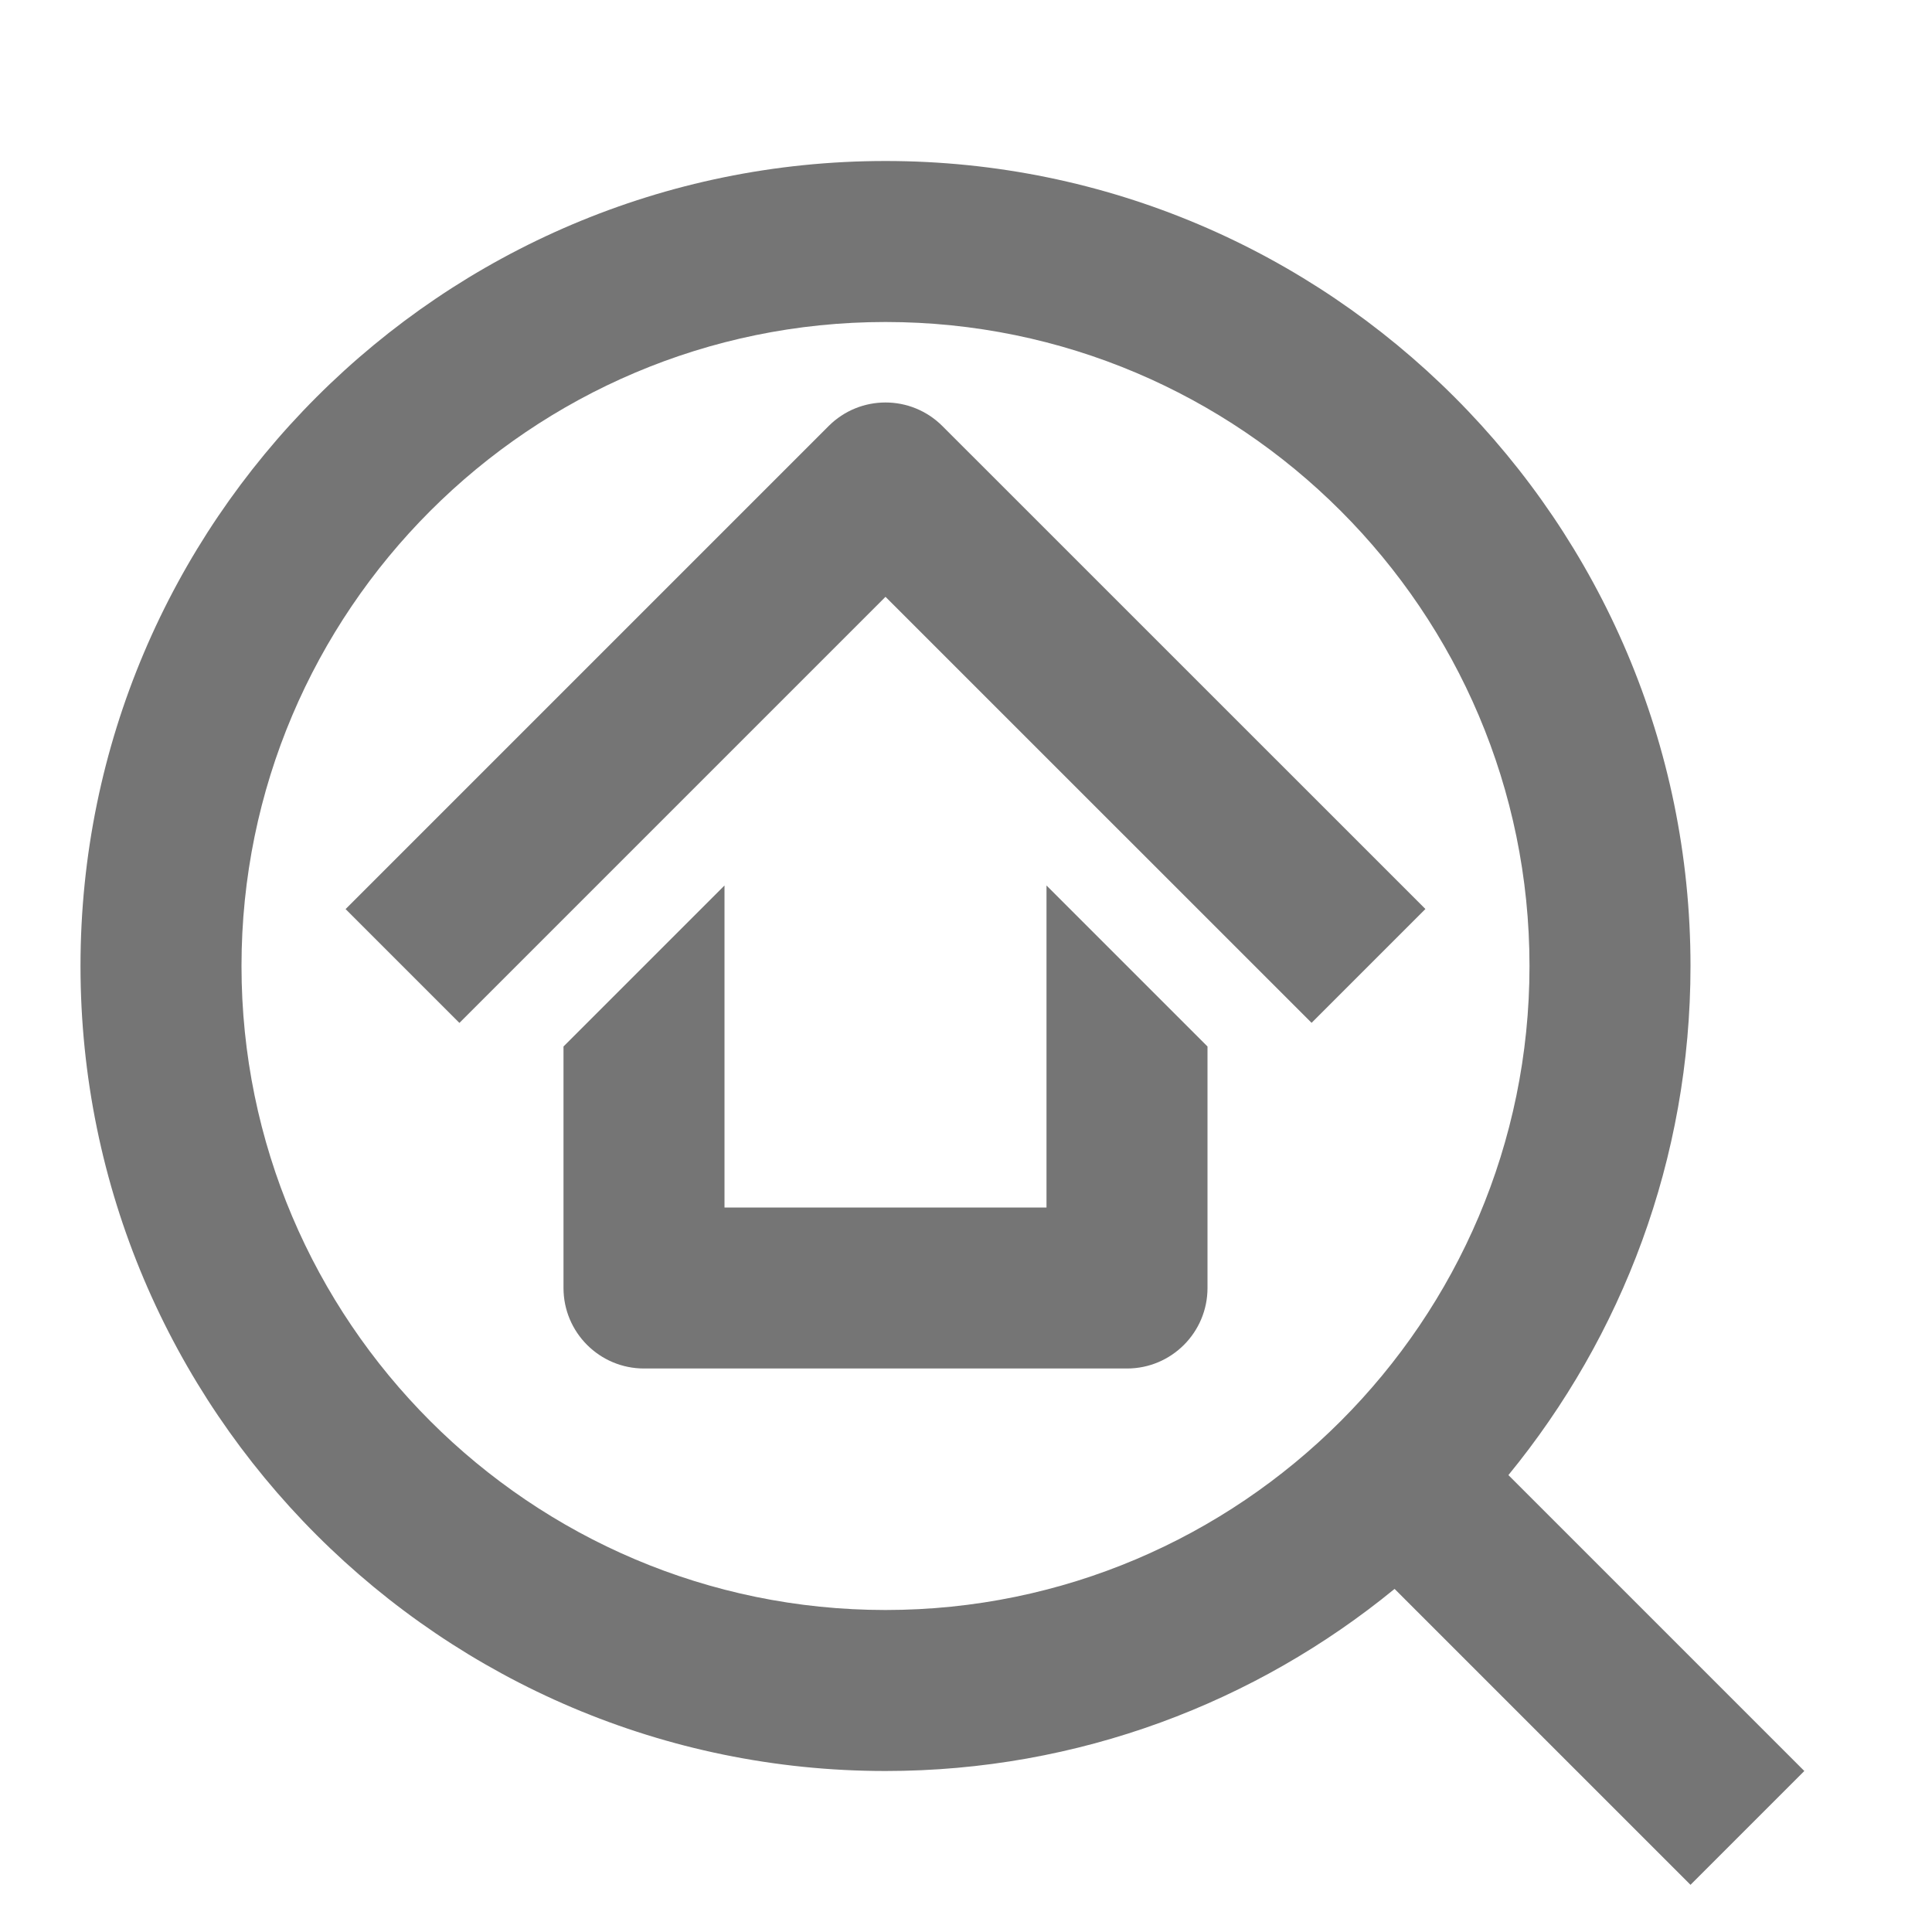<?xml version="1.0" encoding="iso-8859-1"?>
<!-- Generator: Adobe Illustrator 16.0.0, SVG Export Plug-In . SVG Version: 6.00 Build 0)  -->
<!DOCTYPE svg PUBLIC "-//W3C//DTD SVG 1.1//EN" "http://www.w3.org/Graphics/SVG/1.1/DTD/svg11.dtd">
<svg version="1.1" xmlns="http://www.w3.org/2000/svg" xmlns:xlink="http://www.w3.org/1999/xlink" x="0px" y="0px" width="24px"
	 height="24px" viewBox="0 0 24 24" style="enable-background:new 0 0 24 24;" xml:space="preserve">
<g id="Frame_-_24px">
	<rect x="0" style="fill:none;" width="24" height="24.001"/>
</g>
<g id="Line_Icons">
	<g>
		<path style="fill:#757575;" d="M22.414,22l-3.676-3.676C20.15,16.6,21,14.398,21,12c0-5.514-4.486-10-10-10S1,6.486,1,12
			c0,5.515,4.486,10,10,10c2.397,0,4.6-0.85,6.324-2.262L21,23.414L22.414,22z M3,12c0-4.411,3.589-8,8-8s8,3.589,8,8s-3.589,8-8,8
			S3,16.411,3,12z"/>
		<path style="fill:#757575;" d="M13,15H9v-4l-2,2v3c0,0.552,0.448,1,1,1h6c0.552,0,1-0.448,1-1v-3l-2-2V15z"/>
		<path style="fill:#757575;" d="M11.707,5.293c-0.391-0.391-1.023-0.391-1.414,0l-6,6l1.414,1.414L11,7.414l5.293,5.292
			l1.414-1.414L11.707,5.293z"/>
	</g>
</g>
</svg>
